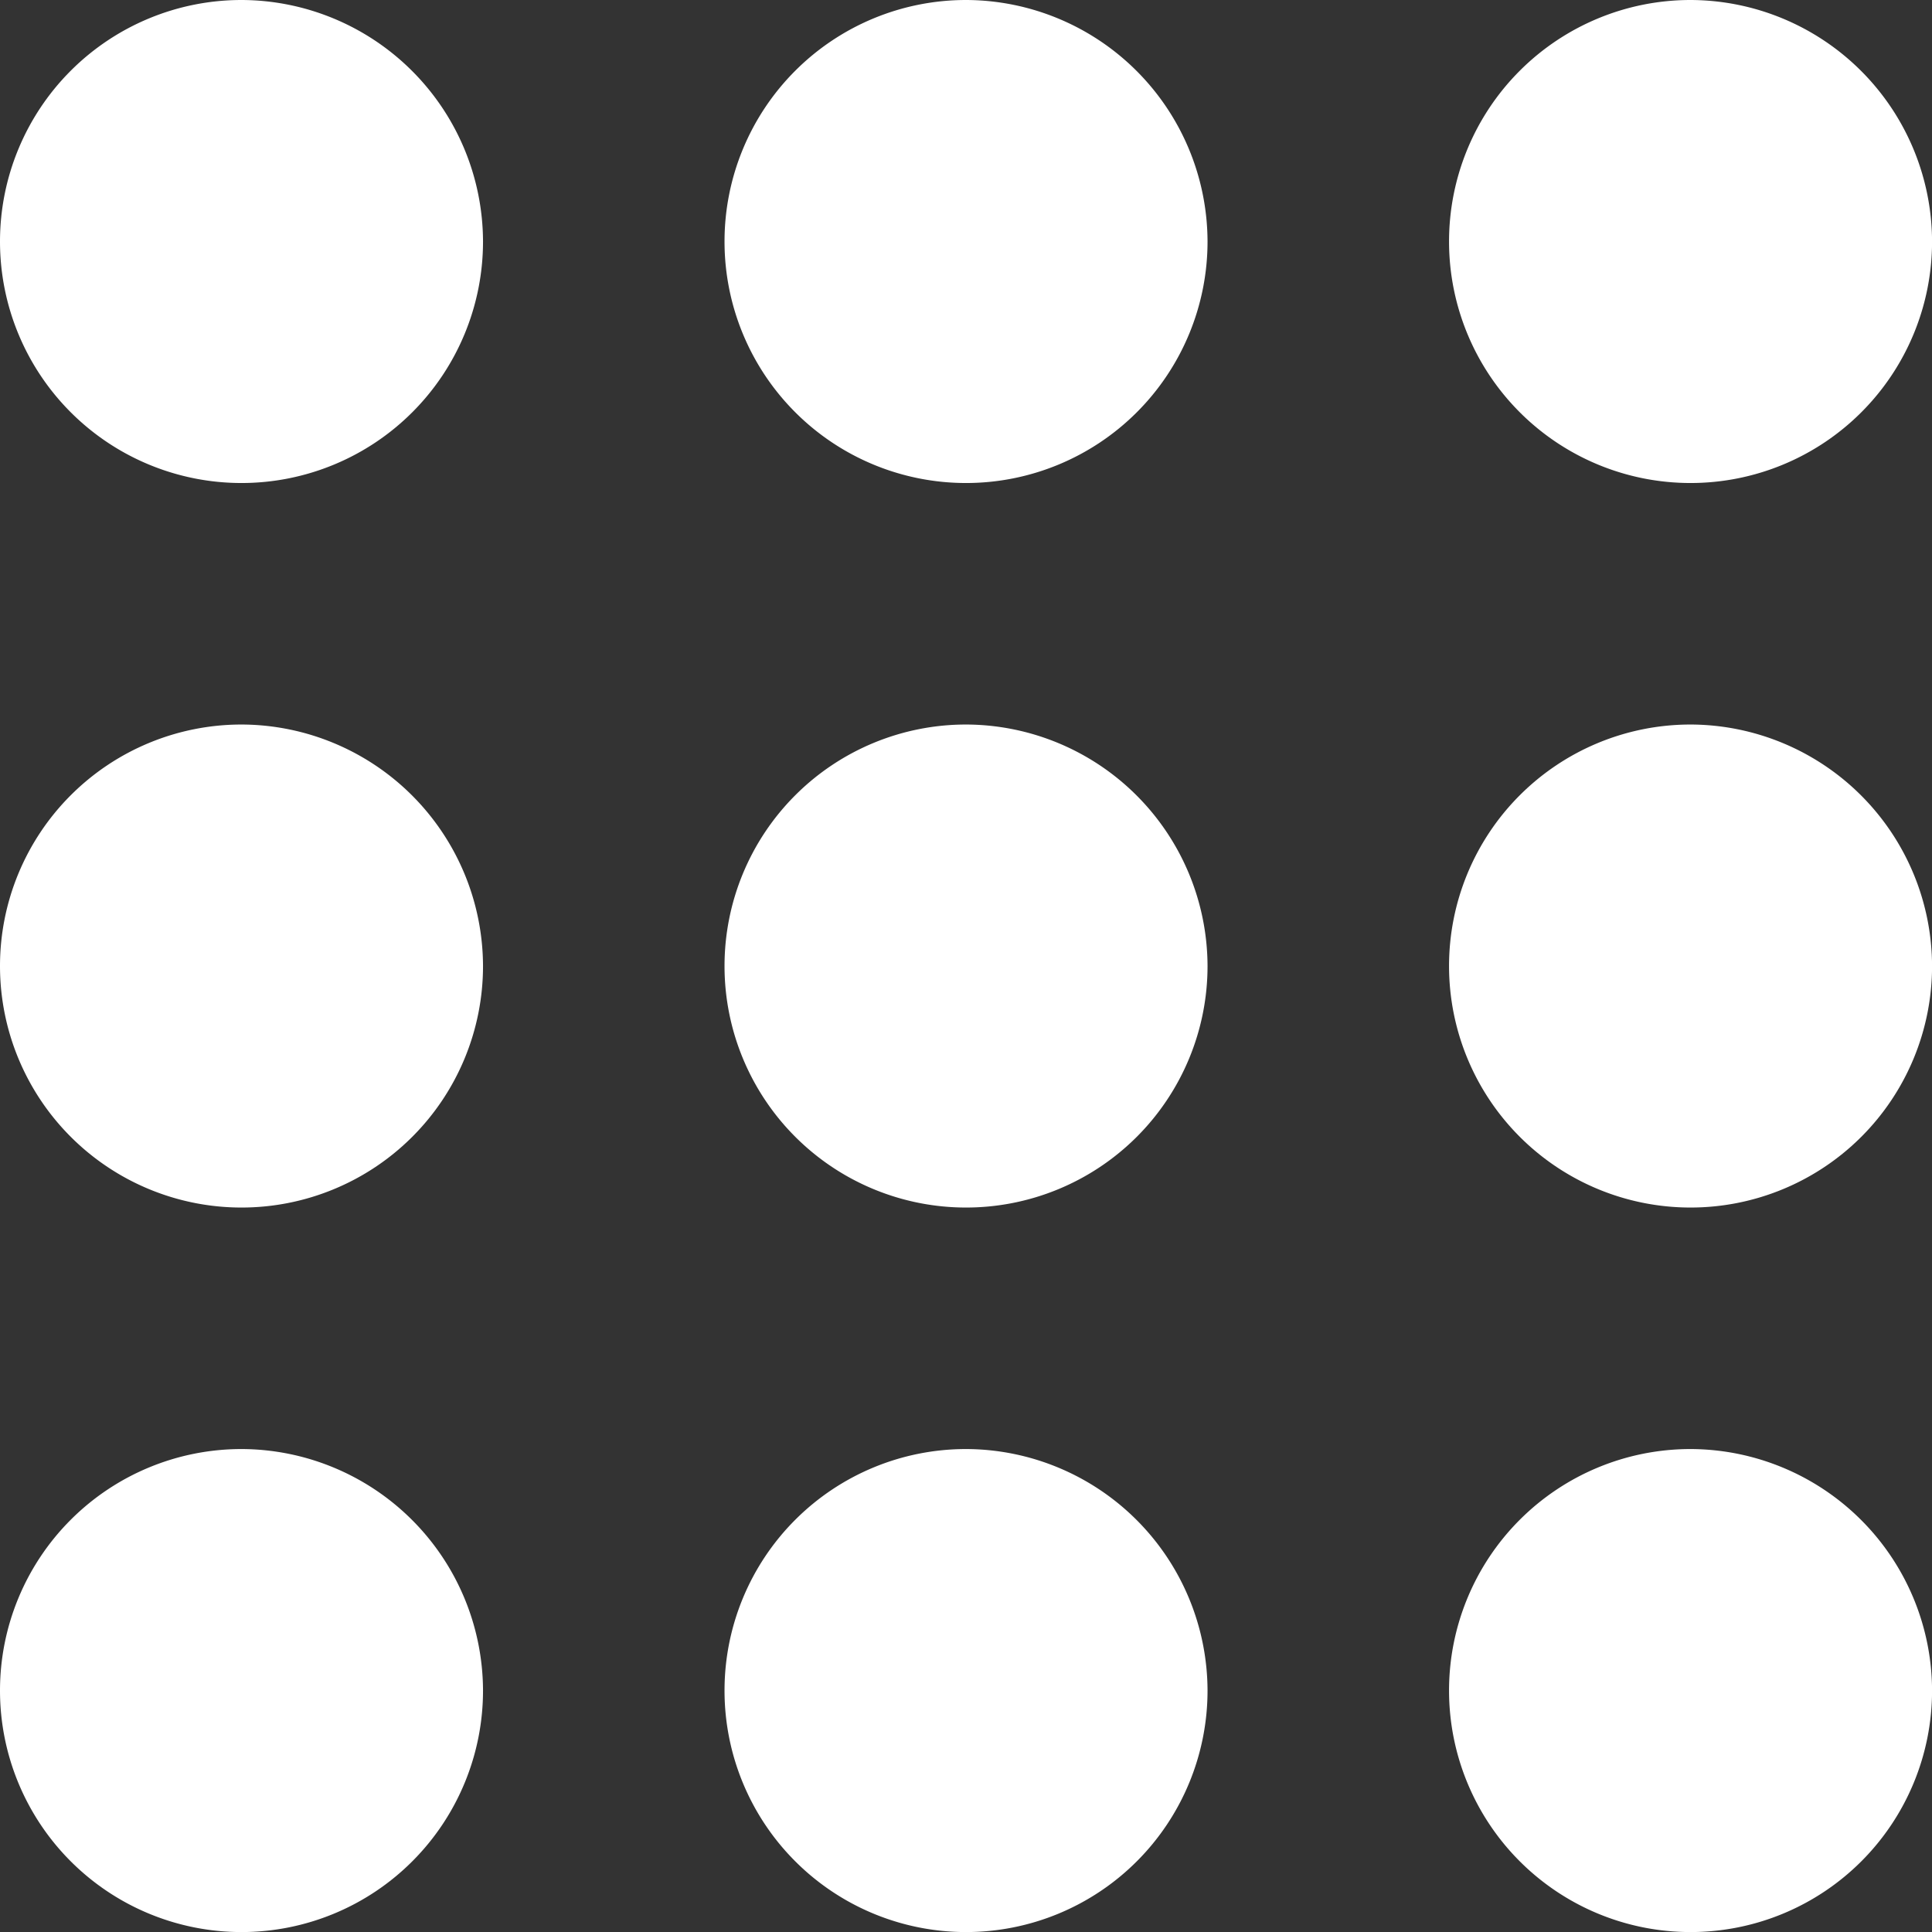 <svg xmlns="http://www.w3.org/2000/svg" width="31.399" height="31.399" viewBox="0 0 31.399 31.399">
  <rect x="0" y="0" width="31.399" height="31.399" fill="#333333" stroke="none"/>
  <g id="Group_3" data-name="Group 3" transform="translate(-25.058 -999.223)">
    <path id="Path_2" data-name="Path 2" d="M7.925,10a3.925,3.925,0,1,0,3.925,3.925A3.936,3.936,0,0,0,7.925,10Zm23.549,0A3.925,3.925,0,1,0,35.4,13.925,3.936,3.936,0,0,0,31.474,10ZM19.7,10a3.925,3.925,0,1,0,3.925,3.925A3.936,3.936,0,0,0,19.7,10Z" transform="translate(21.058 1000.998)" fill="#fff"/>
    <path id="Path_3" data-name="Path 3" d="M7.925,10a3.925,3.925,0,1,0,3.925,3.925A3.936,3.936,0,0,0,7.925,10Zm23.549,0A3.925,3.925,0,1,0,35.4,13.925,3.936,3.936,0,0,0,31.474,10ZM19.7,10a3.925,3.925,0,1,0,3.925,3.925A3.936,3.936,0,0,0,19.7,10Z" transform="translate(21.058 989.223)" fill="#fff"/>
    <path id="Path_4" data-name="Path 4" d="M7.925,10a3.925,3.925,0,1,0,3.925,3.925A3.936,3.936,0,0,0,7.925,10Zm23.549,0A3.925,3.925,0,1,0,35.4,13.925,3.936,3.936,0,0,0,31.474,10ZM19.7,10a3.925,3.925,0,1,0,3.925,3.925A3.936,3.936,0,0,0,19.7,10Z" transform="translate(21.058 1012.773)" fill="#fff"/>
  </g>
</svg>
